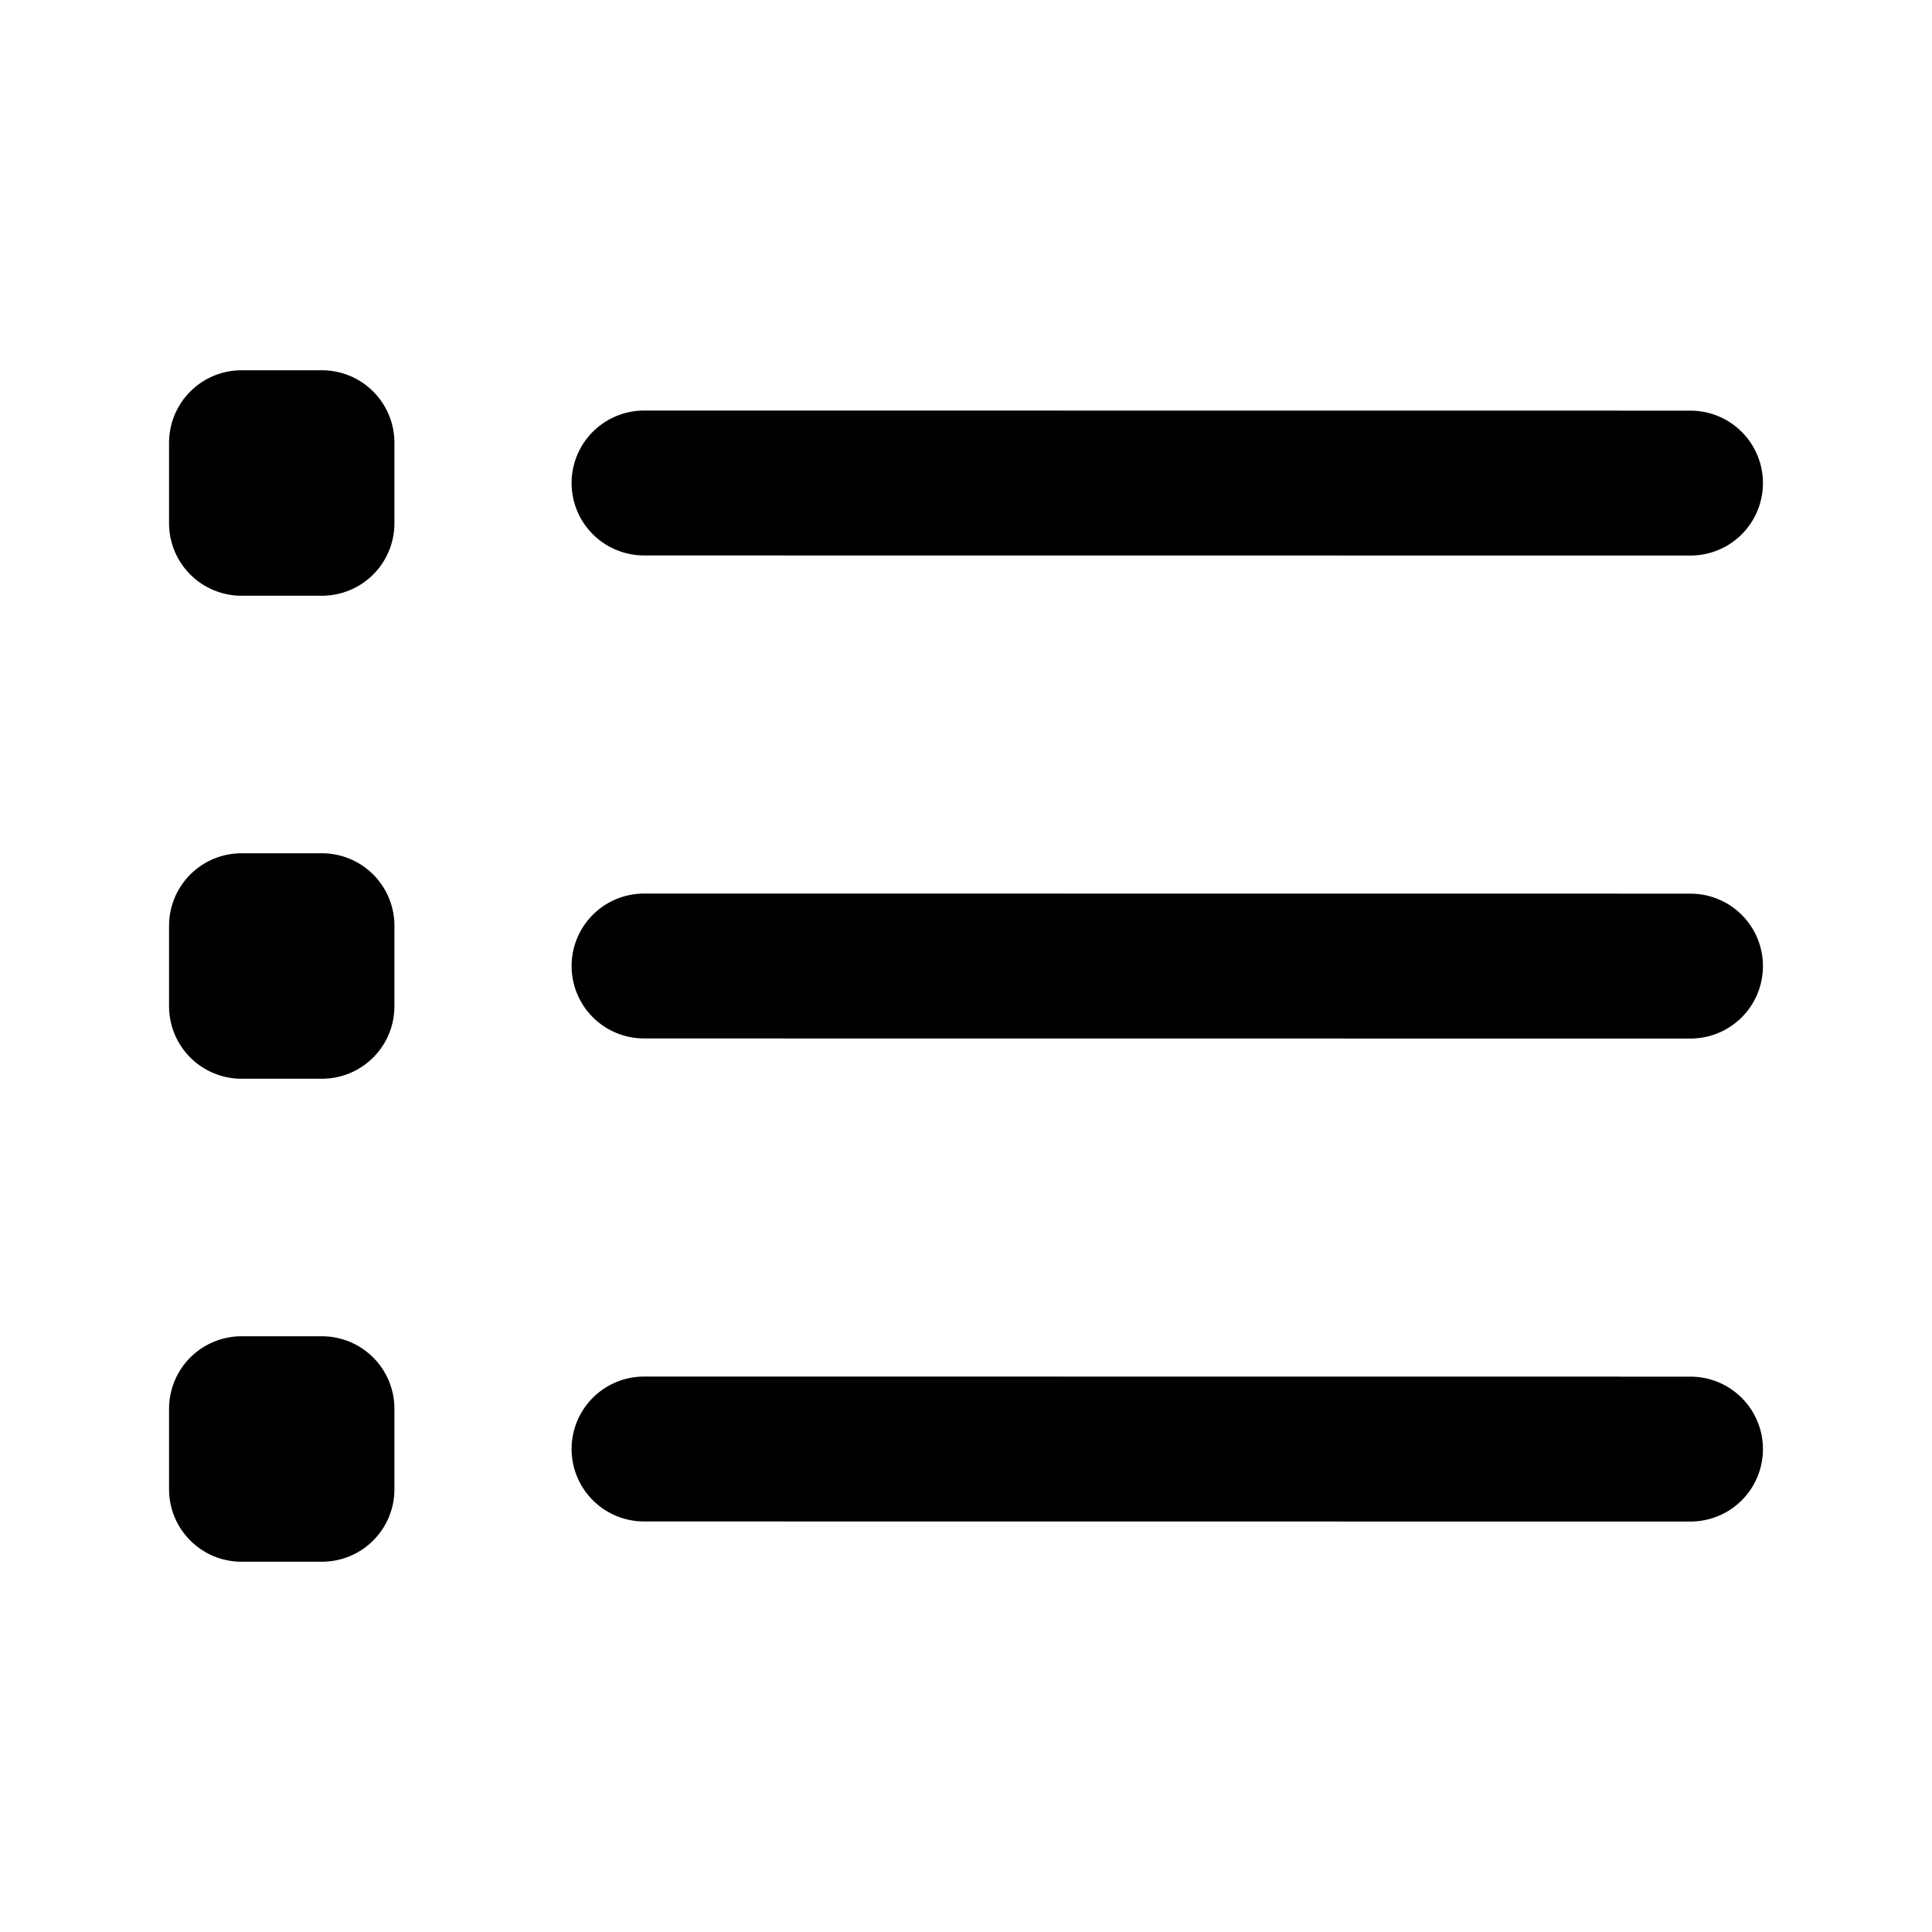 <svg width="20" height="20" viewBox="0 0 20 20" fill="none" xmlns="http://www.w3.org/2000/svg">
<path d="M6.667 5L17.5 5.001M6.667 10L17.5 10.001M6.667 15L17.5 15.001M2.5 5.417H3.333V4.583H2.5V5.417ZM2.5 10.417H3.333V9.583H2.5V10.417ZM2.5 15.417H3.333V14.583H2.5V15.417Z" stroke="black" stroke-width="1.5" stroke-linecap="round" stroke-linejoin="round"/>
</svg>
